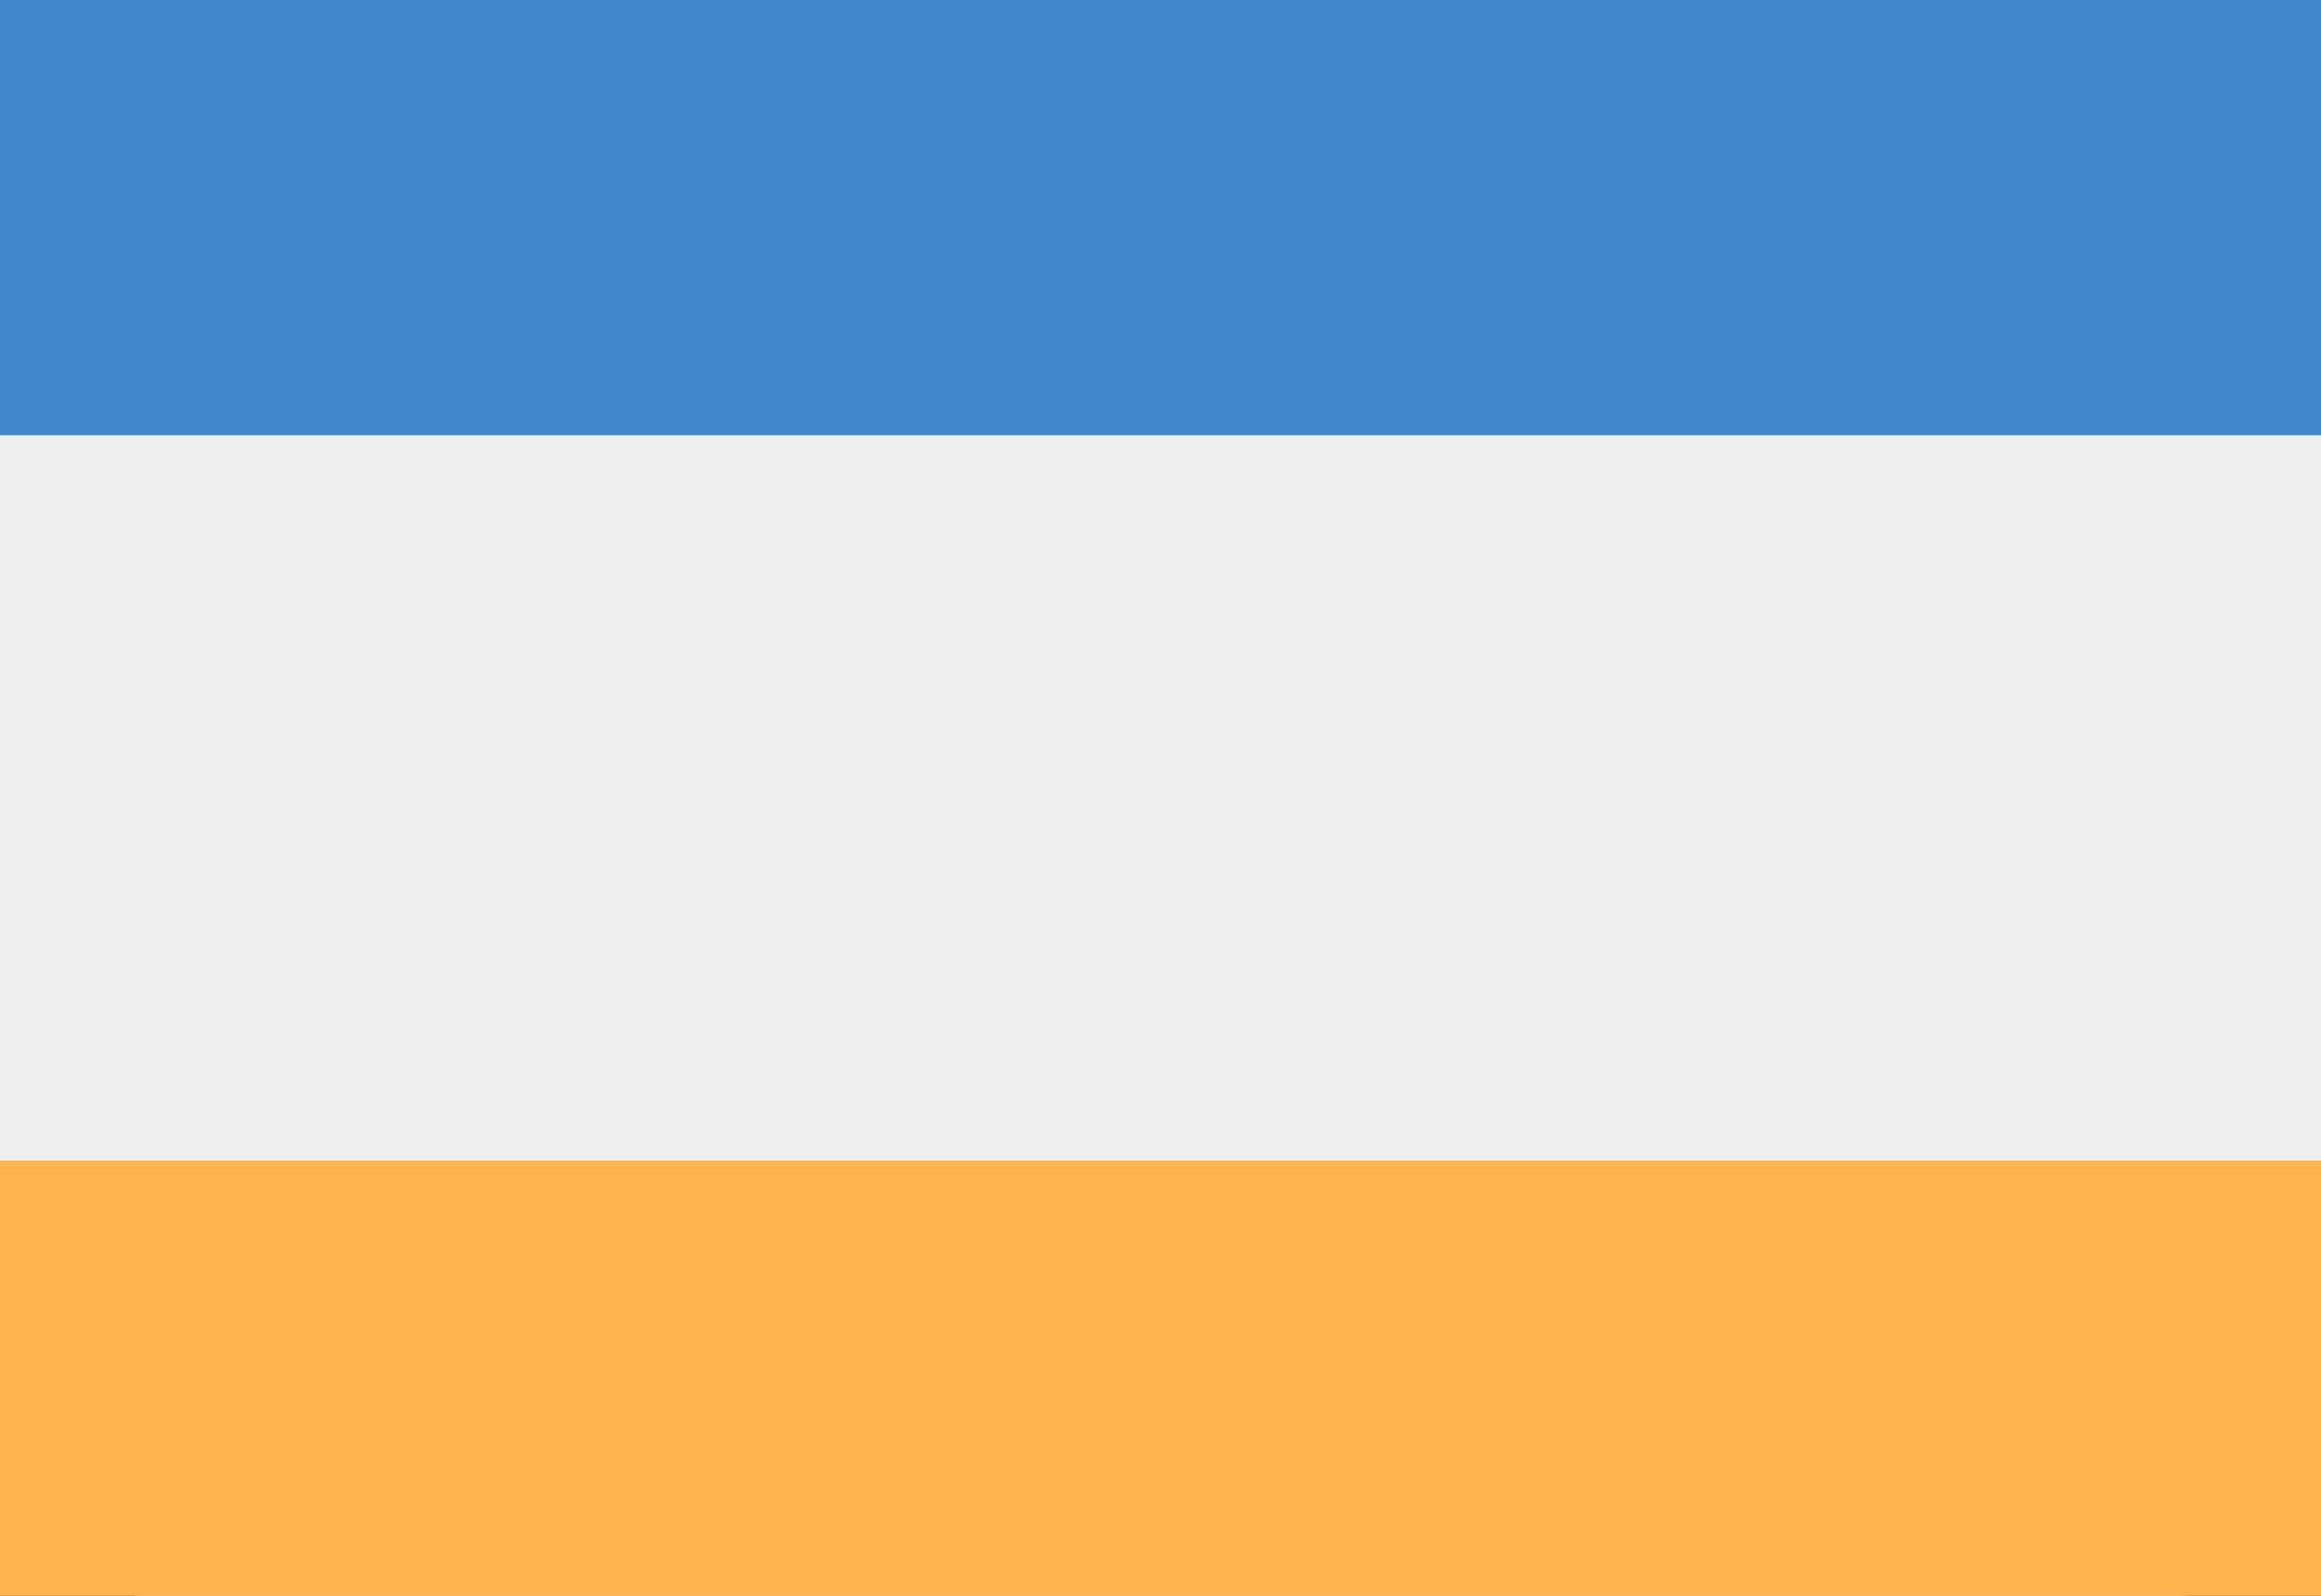 <svg height="22" width="32" xmlns="http://www.w3.org/2000/svg"><rect width="100%" height="100%" fill="#333333" stroke="none"/><g fill="none" fill-rule="evenodd"><rect fill="#efefef" height="22" rx="2" width="32"/><path d="m0 16h32v6h-32z" fill="#ffb44f"/><path d="m0 0h32v6h-32z" fill="#4287cb"/></g></svg>
